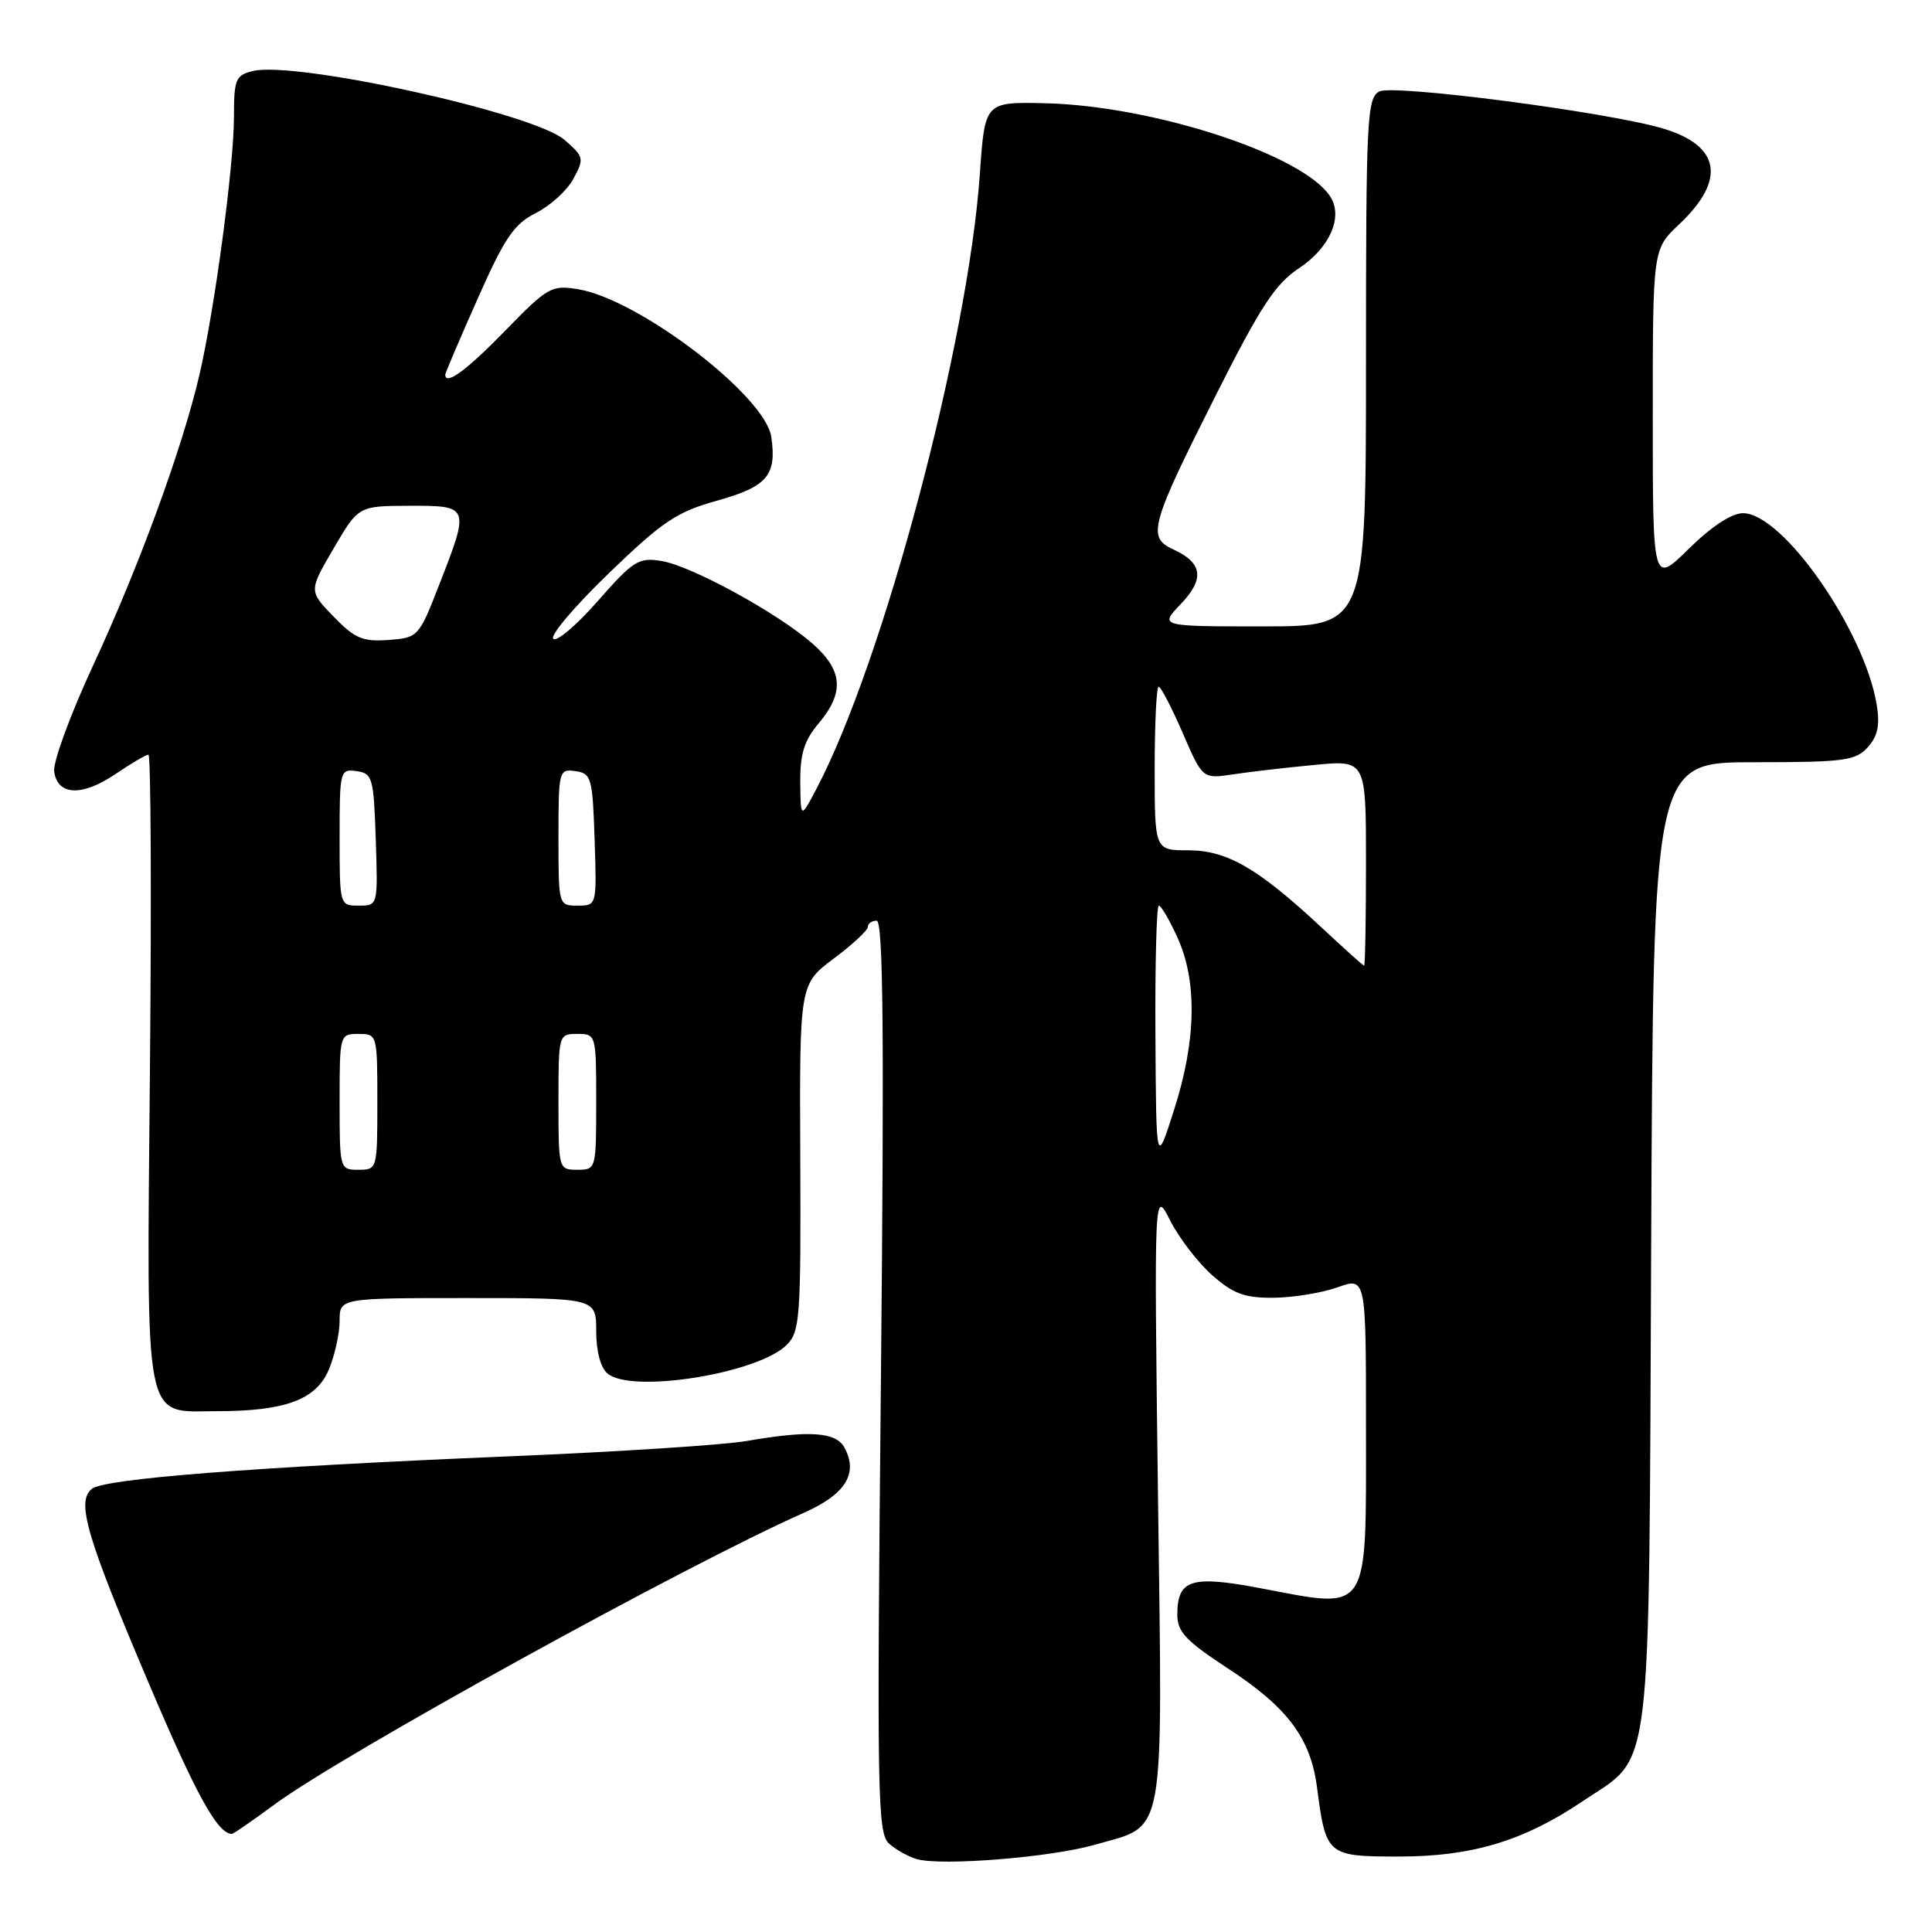 <?xml version="1.0" encoding="UTF-8" standalone="no"?>
<!DOCTYPE svg PUBLIC "-//W3C//DTD SVG 1.1//EN" "http://www.w3.org/Graphics/SVG/1.1/DTD/svg11.dtd" >
<svg xmlns="http://www.w3.org/2000/svg" xmlns:xlink="http://www.w3.org/1999/xlink" version="1.1" viewBox="0 0 256 256">
 <g >
 <path fill="currentColor"
d=" M 145.03 244.45 C 154.58 241.70 154.04 244.64 153.44 198.16 C 152.92 157.50 152.92 157.50 155.06 161.74 C 156.25 164.07 158.76 167.33 160.64 168.99 C 163.44 171.45 164.93 171.99 168.78 171.96 C 171.38 171.93 175.19 171.31 177.25 170.57 C 181.00 169.24 181.00 169.24 181.00 189.05 C 181.00 214.23 181.66 213.22 167.03 210.45 C 157.83 208.70 156.00 209.28 156.00 213.97 C 156.00 216.23 157.15 217.44 162.74 221.10 C 170.60 226.23 173.66 230.32 174.51 236.82 C 175.69 245.88 175.84 246.00 185.44 246.00 C 195.05 246.00 201.91 243.93 209.70 238.68 C 219.07 232.37 218.46 237.30 218.79 164.75 C 219.07 101.00 219.07 101.00 232.38 101.00 C 244.37 101.00 245.87 100.80 247.48 99.02 C 248.80 97.56 249.12 96.10 248.68 93.42 C 247.08 83.57 236.23 68.00 230.96 68.00 C 229.45 68.00 226.79 69.75 223.78 72.71 C 219.00 77.42 219.00 77.42 219.00 55.23 C 219.00 33.03 219.00 33.03 222.46 29.76 C 228.79 23.81 227.98 19.25 220.22 16.99 C 212.69 14.80 184.59 11.15 182.77 12.12 C 181.13 13.00 181.00 15.61 181.00 48.04 C 181.00 83.00 181.00 83.00 167.31 83.00 C 153.63 83.00 153.63 83.00 156.44 80.06 C 159.65 76.71 159.36 74.58 155.47 72.80 C 151.97 71.21 152.40 69.64 161.15 52.28 C 167.05 40.57 168.99 37.61 172.14 35.53 C 176.19 32.84 177.98 28.79 176.30 26.10 C 172.85 20.56 152.91 14.02 138.50 13.68 C 130.50 13.50 130.50 13.50 129.84 23.00 C 128.29 45.40 117.04 87.72 108.17 104.55 C 106.09 108.50 106.09 108.50 106.04 103.64 C 106.01 99.88 106.56 98.12 108.50 95.82 C 111.91 91.76 111.68 88.81 107.67 85.29 C 103.07 81.24 91.60 74.97 87.64 74.33 C 84.62 73.84 83.92 74.28 79.23 79.62 C 76.42 82.83 73.76 85.09 73.31 84.64 C 72.86 84.20 76.19 80.28 80.70 75.93 C 87.84 69.05 89.69 67.82 95.05 66.33 C 101.67 64.48 102.94 62.98 102.20 57.89 C 101.40 52.44 84.62 39.62 76.57 38.32 C 73.07 37.75 72.56 38.04 66.90 43.86 C 61.81 49.09 59.00 51.15 59.00 49.63 C 59.00 49.43 60.92 44.92 63.28 39.61 C 66.87 31.50 68.10 29.69 71.00 28.23 C 72.90 27.28 75.14 25.24 75.98 23.69 C 77.43 21.01 77.38 20.78 74.81 18.54 C 70.73 14.99 39.08 8.01 33.46 9.42 C 31.22 9.98 31.00 10.53 31.00 15.48 C 31.00 21.90 28.46 40.89 26.43 49.65 C 24.20 59.27 18.42 75.07 12.38 88.08 C 9.34 94.62 7.00 100.99 7.18 102.24 C 7.63 105.44 10.89 105.57 15.34 102.54 C 17.40 101.14 19.35 100.00 19.67 100.00 C 19.99 100.00 20.08 118.66 19.87 141.47 C 19.44 189.66 18.92 187.00 28.74 186.99 C 37.82 186.99 41.91 185.46 43.58 181.46 C 44.36 179.59 45.00 176.70 45.00 175.03 C 45.00 172.00 45.00 172.00 62.00 172.00 C 79.00 172.00 79.00 172.00 79.00 176.38 C 79.00 179.06 79.58 181.24 80.51 182.01 C 83.73 184.68 100.45 182.00 104.25 178.20 C 106.00 176.45 106.13 174.60 106.04 153.36 C 105.94 130.42 105.94 130.42 110.47 127.02 C 112.96 125.16 115.00 123.26 115.00 122.81 C 115.00 122.37 115.52 122.00 116.16 122.00 C 117.03 122.00 117.17 136.94 116.73 182.41 C 116.18 238.20 116.26 242.93 117.82 244.30 C 118.74 245.12 120.40 246.04 121.50 246.35 C 124.86 247.27 139.24 246.11 145.03 244.45 Z  M 36.32 239.14 C 45.27 232.52 91.04 207.29 106.46 200.48 C 112.02 198.02 113.75 195.28 111.91 191.84 C 110.79 189.74 107.28 189.49 98.93 190.94 C 95.95 191.46 81.80 192.38 67.50 192.97 C 33.55 194.39 13.82 195.93 12.17 197.28 C 10.10 198.98 11.41 203.48 19.62 222.82 C 25.99 237.84 28.83 243.00 30.73 243.00 C 30.93 243.00 33.44 241.26 36.32 239.14 Z  M 45.00 146.00 C 45.00 137.07 45.02 137.00 47.50 137.00 C 49.98 137.00 50.00 137.07 50.00 146.00 C 50.00 154.93 49.98 155.00 47.50 155.00 C 45.02 155.00 45.00 154.93 45.00 146.00 Z  M 74.00 146.00 C 74.00 137.07 74.02 137.00 76.50 137.00 C 78.98 137.00 79.00 137.07 79.00 146.00 C 79.00 154.93 78.98 155.00 76.50 155.00 C 74.02 155.00 74.00 154.93 74.00 146.00 Z  M 153.10 137.25 C 153.04 127.76 153.25 120.00 153.55 120.00 C 153.85 120.00 154.97 121.91 156.03 124.25 C 158.66 130.05 158.51 137.87 155.59 147.00 C 153.20 154.50 153.20 154.50 153.10 137.25 Z  M 175.06 122.85 C 166.67 115.03 162.58 112.67 157.45 112.67 C 153.00 112.67 153.00 112.67 153.00 101.83 C 153.00 95.88 153.24 91.00 153.53 91.00 C 153.82 91.00 155.25 93.75 156.71 97.11 C 159.35 103.22 159.35 103.22 163.43 102.60 C 165.67 102.26 170.54 101.70 174.25 101.35 C 181.00 100.71 181.00 100.71 181.00 114.35 C 181.00 121.86 180.89 127.98 180.75 127.96 C 180.61 127.94 178.05 125.64 175.06 122.85 Z  M 45.00 110.93 C 45.00 102.10 45.06 101.87 47.25 102.18 C 49.36 102.48 49.52 103.04 49.79 111.25 C 50.08 120.00 50.08 120.00 47.54 120.00 C 45.01 120.00 45.00 119.98 45.00 110.93 Z  M 74.00 110.93 C 74.00 102.10 74.06 101.87 76.25 102.18 C 78.36 102.48 78.52 103.04 78.79 111.25 C 79.08 120.00 79.08 120.00 76.54 120.00 C 74.01 120.00 74.00 119.98 74.00 110.93 Z  M 44.20 81.70 C 40.91 78.31 40.91 78.31 44.20 72.68 C 47.50 67.04 47.50 67.04 54.25 67.02 C 62.24 67.00 62.27 67.05 58.19 77.50 C 55.49 84.42 55.41 84.50 51.47 84.80 C 48.05 85.05 47.01 84.60 44.20 81.70 Z "/>
</g>
</svg>